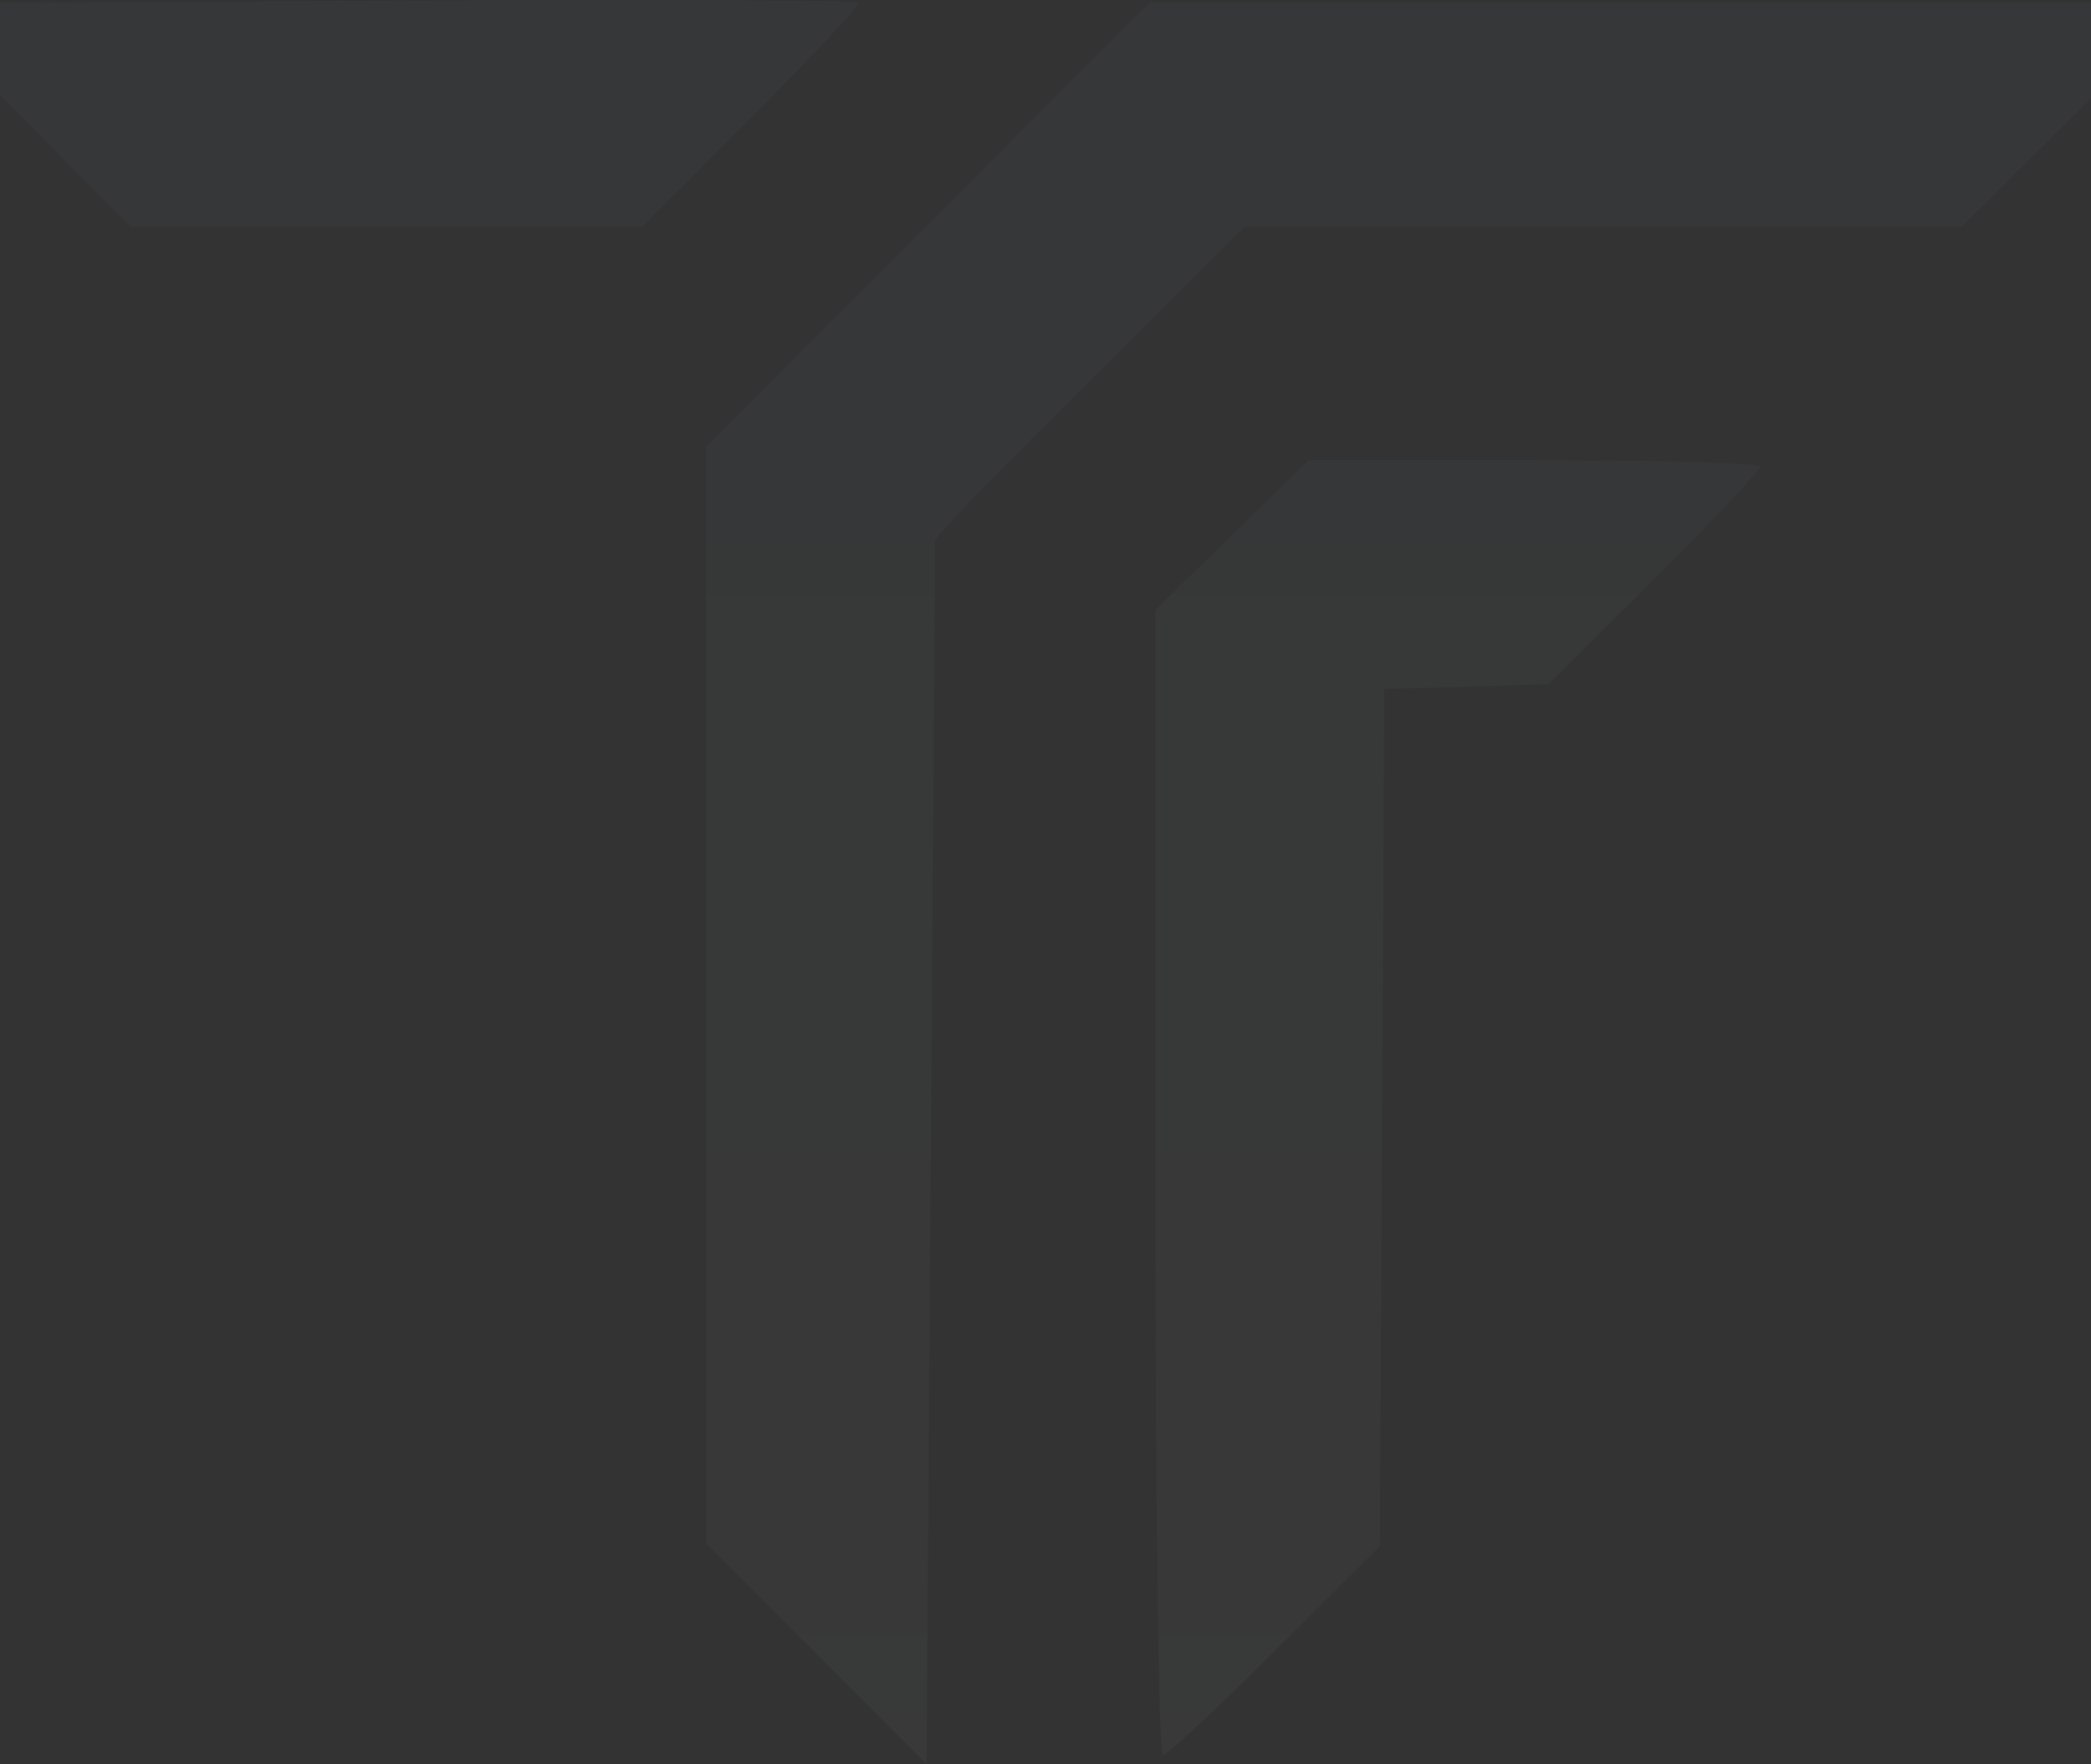 <svg width="390" height="329" viewBox="0 0 390 329" fill="none" xmlns="http://www.w3.org/2000/svg">
<rect x="0" y="0" width="390" height="329" fill="#333333" stroke="none"/>
<path opacity="0.03" d="M365.771 42.361H298.922H232.09L207.278 66.995L197.321 76.913L191.182 83.063L188.572 85.704L186.042 88.248L184.931 89.374L182.836 91.532L181.966 92.418L180.339 94.076L179.759 94.704L178.711 95.799L178.437 96.105L174.41 100.581L172.798 329L152.256 308.423L131.713 287.847V185.56V83.272L173.072 41.894L214.432 0.499H408M302.531 85.929L307.429 85.993L309.669 86.042L314.003 86.138L315.904 86.187L319.546 86.315L321.06 86.38L323.88 86.509L324.959 86.589L326.86 86.734L327.424 86.814L328.278 86.975V87.072L327.875 87.716L327.215 88.521L326.715 89.085L325.604 90.341L324.895 91.113L323.38 92.756L322.478 93.706L318.563 97.811L316.21 100.21L311.248 105.25L308.541 107.939L288.804 127.597L273.498 128.048L258.191 128.499L257.773 208.439L257.354 288.362L237.826 307.86L232.541 313.093L230.125 315.427L225.516 319.855L223.615 321.61L221.795 323.3L221.021 324.009L219.555 325.313L218.975 325.796L217.928 326.681L217.573 326.939L216.993 327.342H216.897L216.752 326.794L216.655 325.893L216.607 325.184L216.526 323.606L216.478 322.56L216.381 320.338L216.349 318.985L216.268 316.152L216.22 314.509L216.139 311.096L216.107 309.18L216.043 305.219L215.994 303.046L215.93 298.586L215.898 296.171L215.849 291.228L215.817 288.604L215.753 283.226L215.737 280.392L215.64 268.639L215.608 262.247L215.543 249.141L215.527 242.169L215.495 227.969V113.783L229.786 99.808L244.077 85.832H286.178M120.531 0.016H129.651L133.679 0.032L141.364 0.064L144.586 0.097L147.68 0.113L149.065 0.129L151.724 0.161L152.852 0.177L155.011 0.209L155.897 0.225L157.54 0.258L158.153 0.29L159.248 0.322L159.57 0.354L160.07 0.403L160.102 0.419L159.828 0.982L159.232 1.755L158.765 2.335L157.685 3.574L156.976 4.363L155.462 6.022L154.576 6.988L152.675 9L151.611 10.127L149.388 12.446L148.179 13.702L143.088 18.918L140.252 21.752L119.677 42.361H24.424L3.72 21.462L-17 0.547L71.18 0.129L88.92 0.048L100.198 0.016H105.483L115.81 0L120.531 0.016Z" fill="url(#paint0_linear_37_3)"/>
<defs>
<linearGradient id="paint0_linear_37_3" x1="195.5" y1="0" x2="195.5" y2="329" gradientUnits="userSpaceOnUse">
<stop stop-color="#94C8E4"/>
<stop offset="1" stop-color="#FDFEFF"/>
</linearGradient>
</defs>
</svg>
